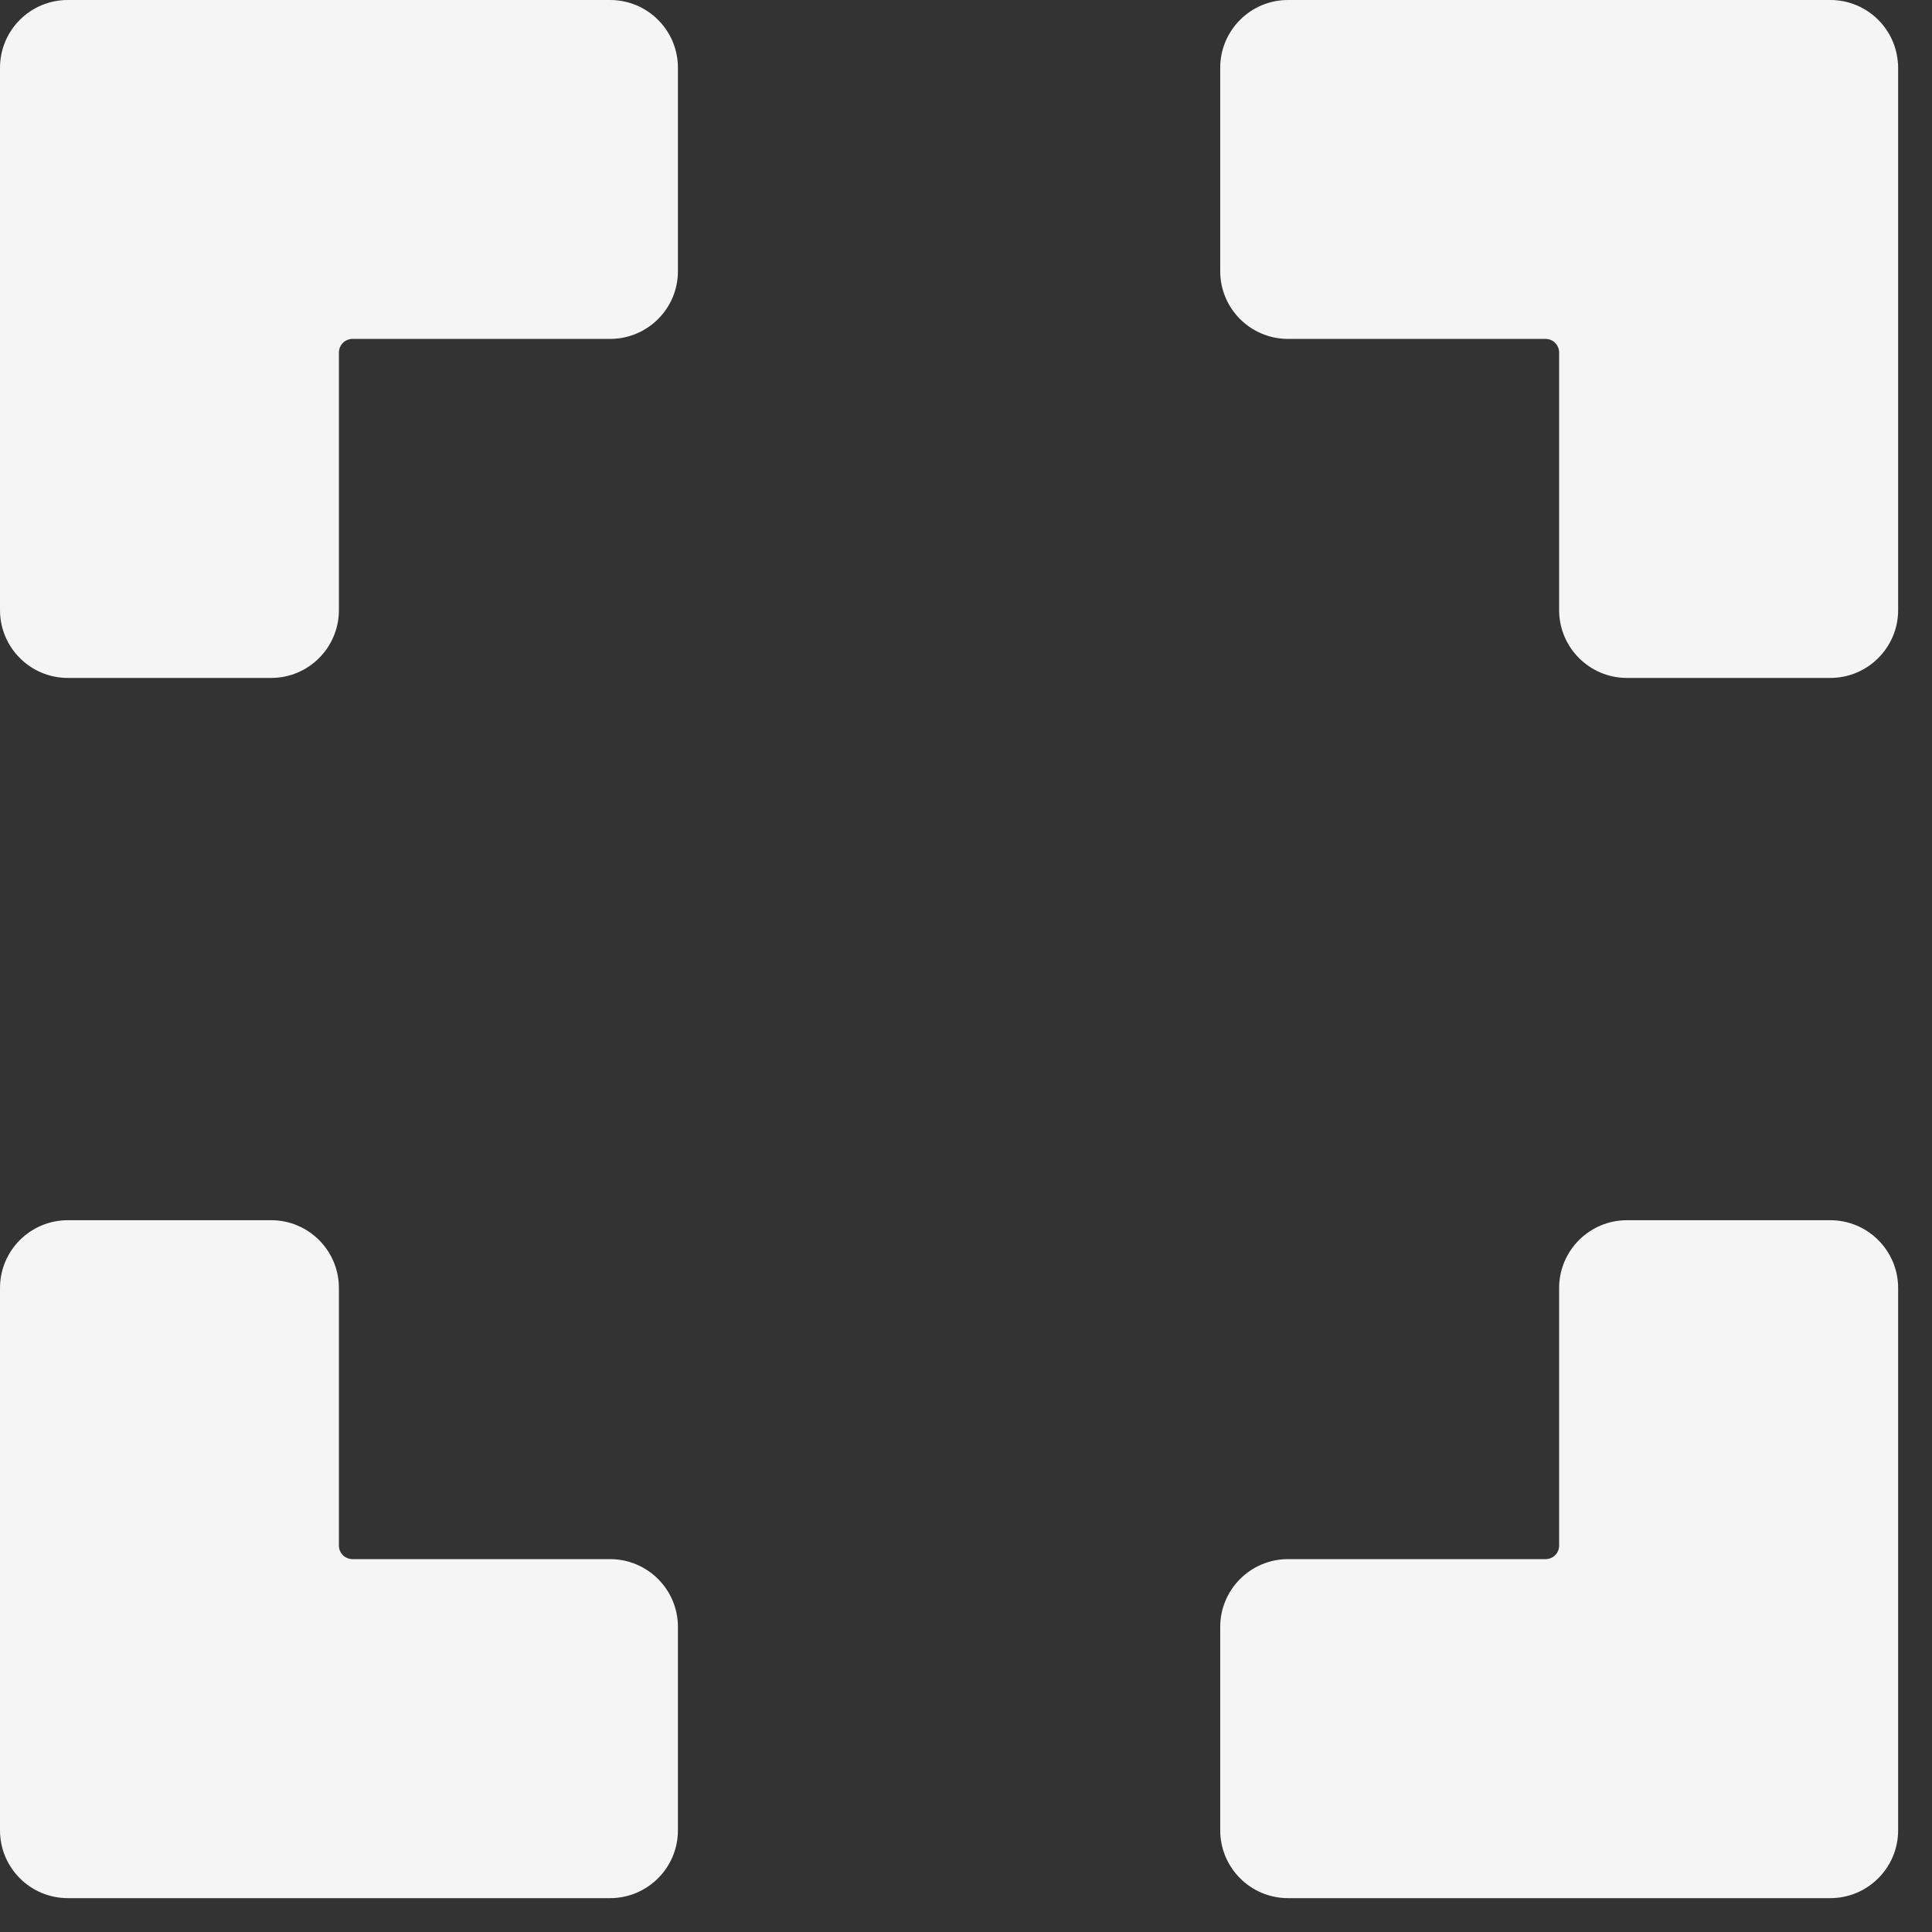 <svg width="19" height="19" viewBox="0 0 19 19" fill="none" xmlns="http://www.w3.org/2000/svg">
<rect x="0" y="0" width="19" height="19" fill="#333333" stroke="none"/>
<path d="M18.663 0.599C18.629 0.262 18.345 0 18 0H12.667C12.299 0 12 0.298 12 0.667V2.667C12 3.035 12.299 3.333 12.667 3.333L15.2 3.333C15.274 3.333 15.333 3.393 15.333 3.467V6C15.333 6.368 15.632 6.667 16 6.667H18C18.368 6.667 18.667 6.368 18.667 6V0.667C18.667 0.644 18.666 0.621 18.663 0.599Z" fill="#F5F5F5"/>
<path d="M15.333 15.2C15.333 15.274 15.274 15.333 15.2 15.333L12.667 15.333C12.299 15.333 12 15.632 12 16V18C12 18.368 12.299 18.667 12.667 18.667L18 18.667C18.368 18.667 18.667 18.368 18.667 18V12.667C18.667 12.299 18.368 12 18 12H16C15.632 12 15.333 12.299 15.333 12.667V15.2Z" fill="#F5F5F5"/>
<path d="M6 15.333H3.467C3.393 15.333 3.333 15.274 3.333 15.2V12.667C3.333 12.299 3.035 12 2.667 12H0.667C0.298 12 0 12.299 0 12.667V18C0 18.368 0.298 18.667 0.667 18.667H6C6.368 18.667 6.667 18.368 6.667 18V16C6.667 15.632 6.368 15.333 6 15.333Z" fill="#F5F5F5"/>
<path d="M3.333 6V3.467C3.333 3.393 3.393 3.333 3.467 3.333L6 3.333C6.368 3.333 6.667 3.035 6.667 2.667V0.667C6.667 0.298 6.368 0 6 0H0.667C0.298 0 0 0.298 0 0.667V6C0 6.368 0.298 6.667 0.667 6.667H2.667C3.035 6.667 3.333 6.368 3.333 6Z" fill="#F5F5F5"/>
</svg>
